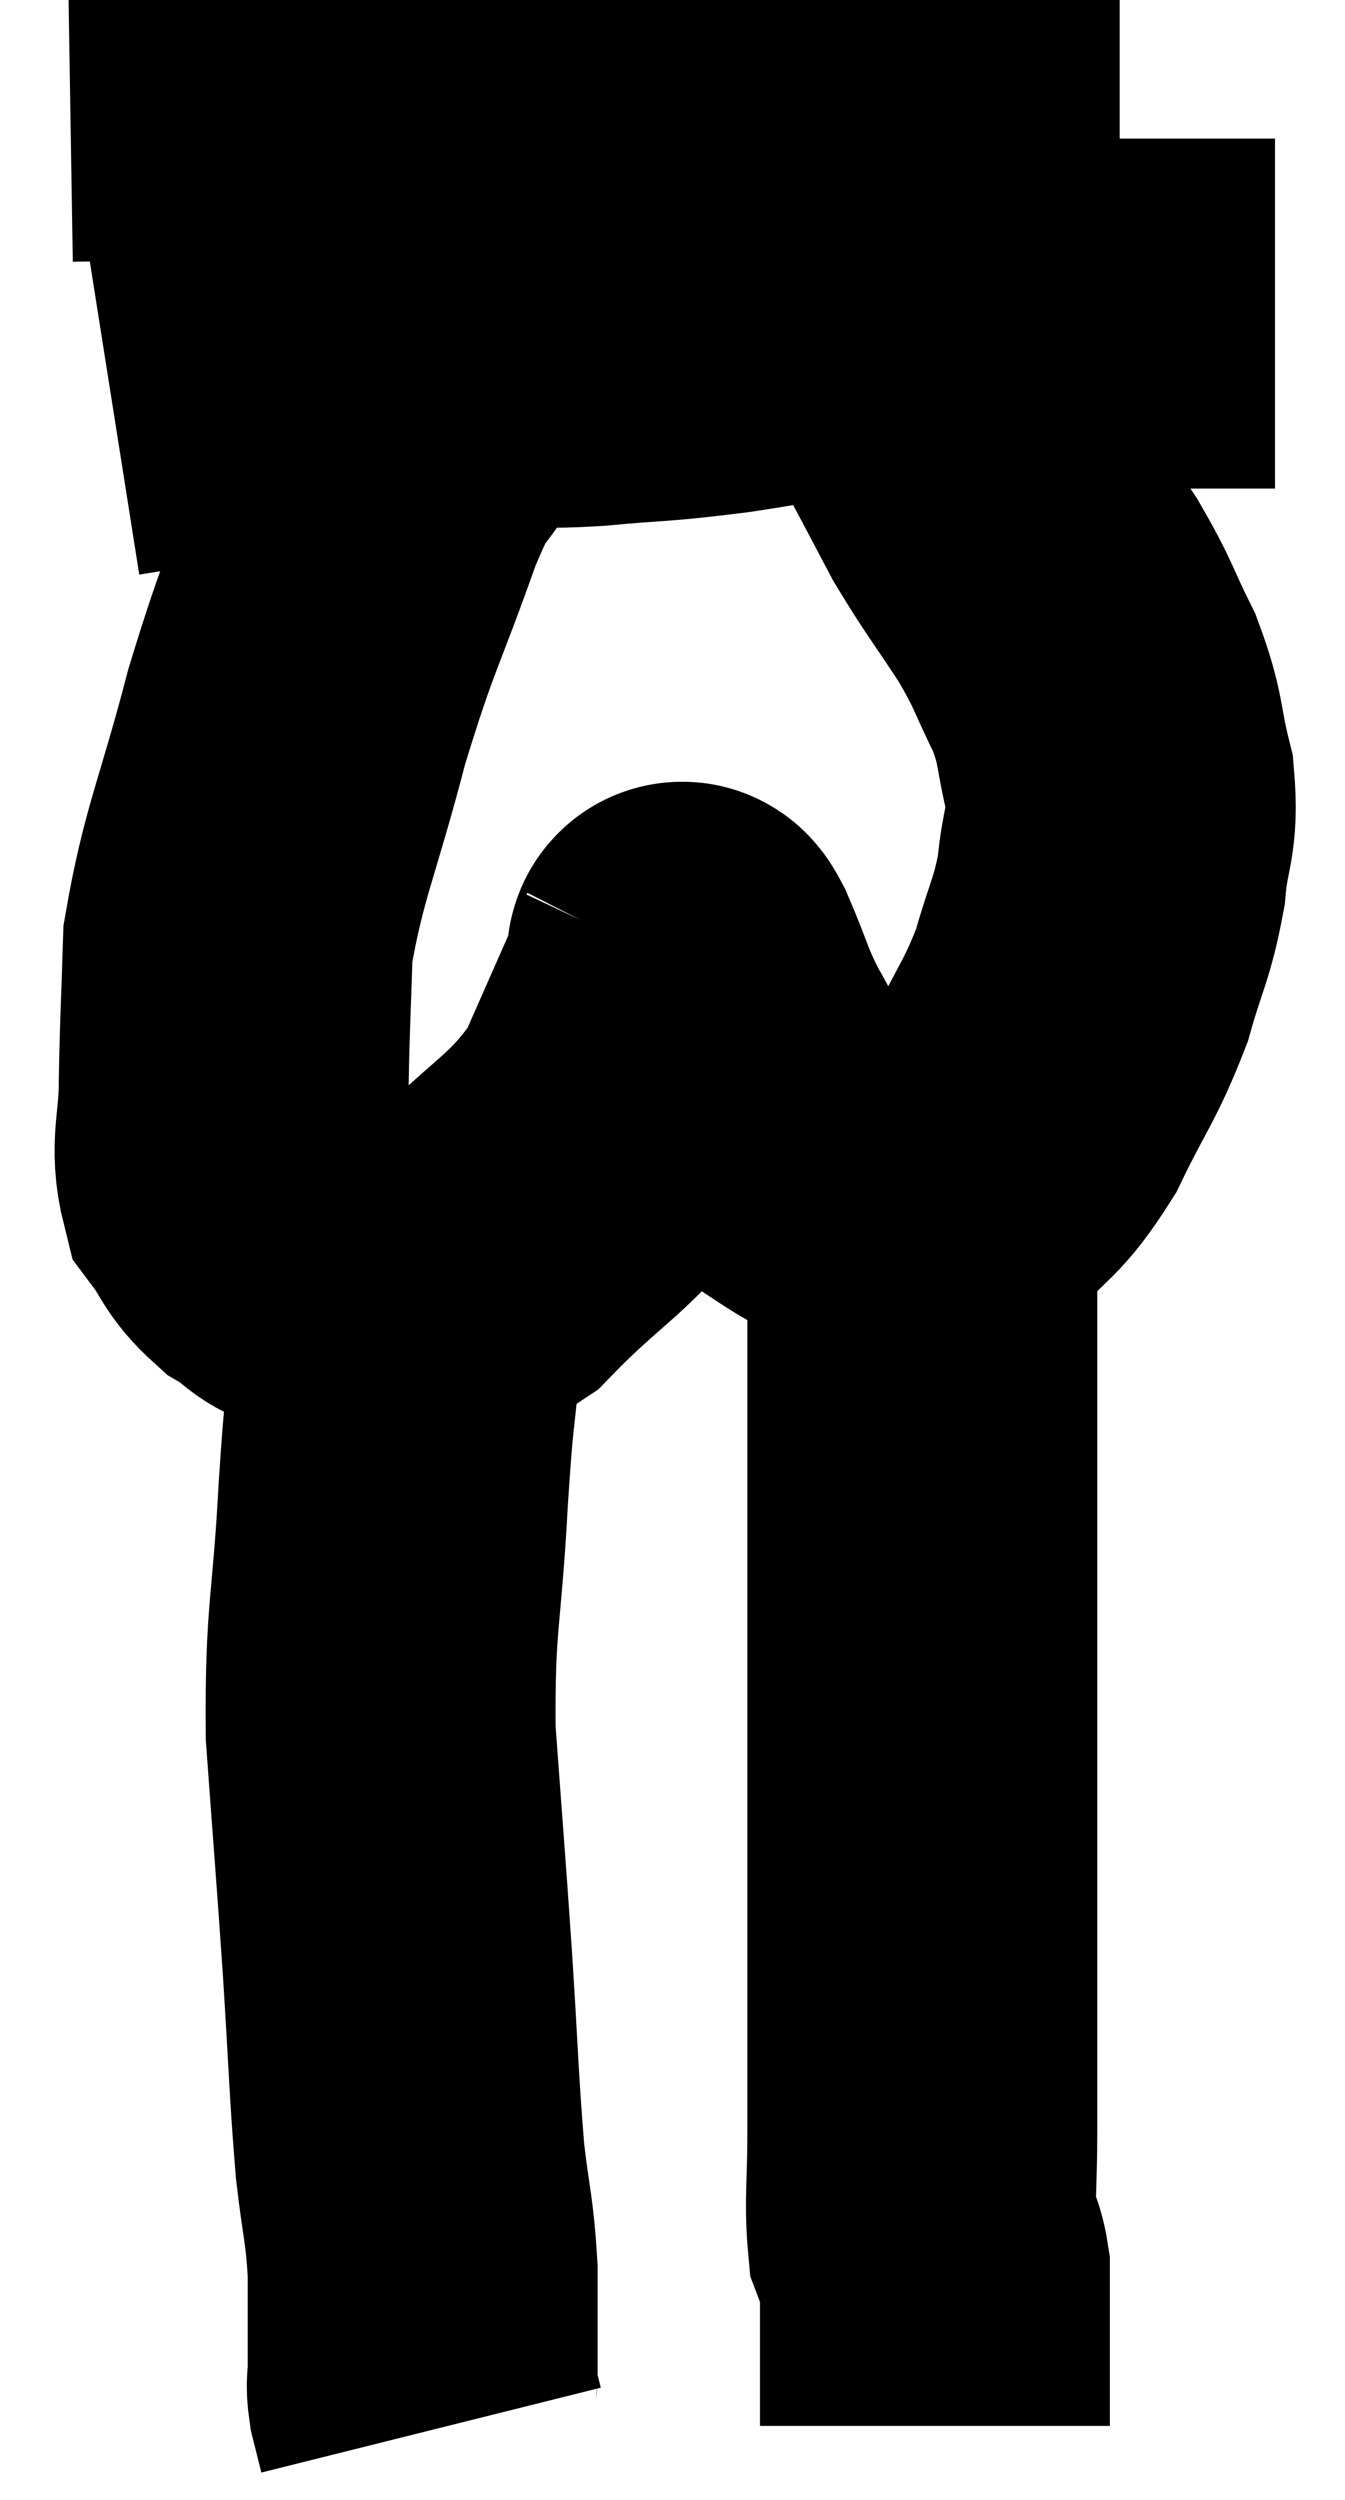 <svg xmlns="http://www.w3.org/2000/svg" viewBox="15.92 4.82 19.22 35.72" width="19.22" height="35.72"><path d="M 16.92 6.06 C 18.78 6.03, 18.99 6.06, 20.64 6 C 22.08 5.91, 22.155 5.865, 23.52 5.82 C 24.81 5.82, 25.05 5.82, 26.1 5.82 C 26.91 5.82, 26.85 5.82, 27.72 5.82 C 28.65 5.82, 28.77 5.82, 29.58 5.82 C 30.27 5.82, 30.465 5.82, 30.96 5.82 C 31.26 5.82, 31.32 5.82, 31.56 5.82 C 31.74 5.82, 31.83 5.82, 31.92 5.82 L 31.92 5.82" fill="none" stroke="black" stroke-width="5"></path><path d="M 17.52 10.56 C 19.23 10.29, 19.515 10.2, 20.94 10.02 C 22.08 9.93, 22.365 9.885, 23.22 9.84 C 23.79 9.84, 23.595 9.885, 24.36 9.84 C 25.32 9.75, 25.2 9.795, 26.28 9.66 C 27.48 9.48, 27.675 9.39, 28.68 9.3 C 29.49 9.3, 29.55 9.3, 30.3 9.3 C 30.99 9.3, 30.99 9.3, 31.68 9.3 C 32.37 9.3, 32.535 9.3, 33.06 9.3 C 33.42 9.3, 33.51 9.3, 33.78 9.3 L 34.14 9.3" fill="none" stroke="black" stroke-width="5"></path><path d="M 21.96 9.84 C 21.99 10.23, 22.2 10.08, 22.02 10.62 C 21.63 11.31, 21.705 10.89, 21.24 12 C 20.7 13.53, 20.64 13.485, 20.16 15.06 C 19.74 16.68, 19.545 16.995, 19.32 18.3 C 19.29 19.29, 19.275 19.425, 19.26 20.28 C 19.26 21, 19.125 21.18, 19.26 21.72 C 19.53 22.08, 19.485 22.155, 19.8 22.44 C 20.16 22.65, 20.085 22.74, 20.52 22.86 C 21.03 22.89, 20.955 22.95, 21.54 22.92 C 22.2 22.83, 22.05 23.28, 22.86 22.74 C 23.82 21.75, 24.075 21.765, 24.78 20.76 C 25.23 19.74, 25.455 19.23, 25.68 18.72 C 25.68 18.72, 25.665 18.75, 25.68 18.72 C 25.71 18.66, 25.59 18.315, 25.74 18.6 C 26.01 19.23, 25.98 19.275, 26.28 19.86 C 26.61 20.4, 26.475 20.49, 26.94 20.94 C 27.54 21.3, 27.645 21.435, 28.14 21.66 C 28.53 21.75, 28.575 21.795, 28.92 21.84 C 29.22 21.84, 29.115 22.14, 29.52 21.84 C 30.03 21.24, 30.075 21.375, 30.54 20.64 C 30.96 19.77, 31.065 19.71, 31.38 18.9 C 31.59 18.15, 31.665 18.12, 31.8 17.4 C 31.86 16.71, 31.98 16.725, 31.92 16.02 C 31.74 15.3, 31.815 15.27, 31.56 14.58 C 31.23 13.92, 31.29 13.935, 30.9 13.26 C 30.45 12.57, 30.36 12.48, 30 11.88 C 29.73 11.37, 29.685 11.28, 29.46 10.86 C 29.28 10.53, 29.25 10.44, 29.1 10.2 C 28.98 10.05, 28.92 9.975, 28.86 9.9 C 28.86 9.9, 28.86 9.9, 28.86 9.9 L 28.86 9.9" fill="none" stroke="black" stroke-width="5"></path><path d="M 21.9 22.74 C 21.81 23.43, 21.81 23.265, 21.72 24.12 C 21.63 25.14, 21.63 24.795, 21.54 26.16 C 21.45 27.87, 21.345 27.9, 21.36 29.58 C 21.48 31.23, 21.495 31.35, 21.6 32.88 C 21.69 34.29, 21.69 34.605, 21.78 35.7 C 21.87 36.48, 21.915 36.51, 21.96 37.26 C 21.96 37.98, 21.96 38.25, 21.96 38.7 C 21.96 38.88, 21.93 38.85, 21.96 39.06 L 22.08 39.54" fill="none" stroke="black" stroke-width="5"></path><path d="M 29.1 21.96 C 29.1 23.4, 29.1 23.28, 29.1 24.84 C 29.1 26.52, 29.1 26.28, 29.1 28.2 C 29.1 30.36, 29.1 30.75, 29.1 32.52 C 29.1 33.9, 29.1 34.215, 29.1 35.28 C 29.1 36.03, 29.055 36.285, 29.1 36.78 C 29.19 37.02, 29.235 36.975, 29.28 37.26 C 29.28 37.59, 29.28 37.605, 29.28 37.92 C 29.28 38.22, 29.28 38.13, 29.28 38.52 C 29.28 39, 29.28 39.24, 29.28 39.48 L 29.28 39.48" fill="none" stroke="black" stroke-width="5"></path></svg>